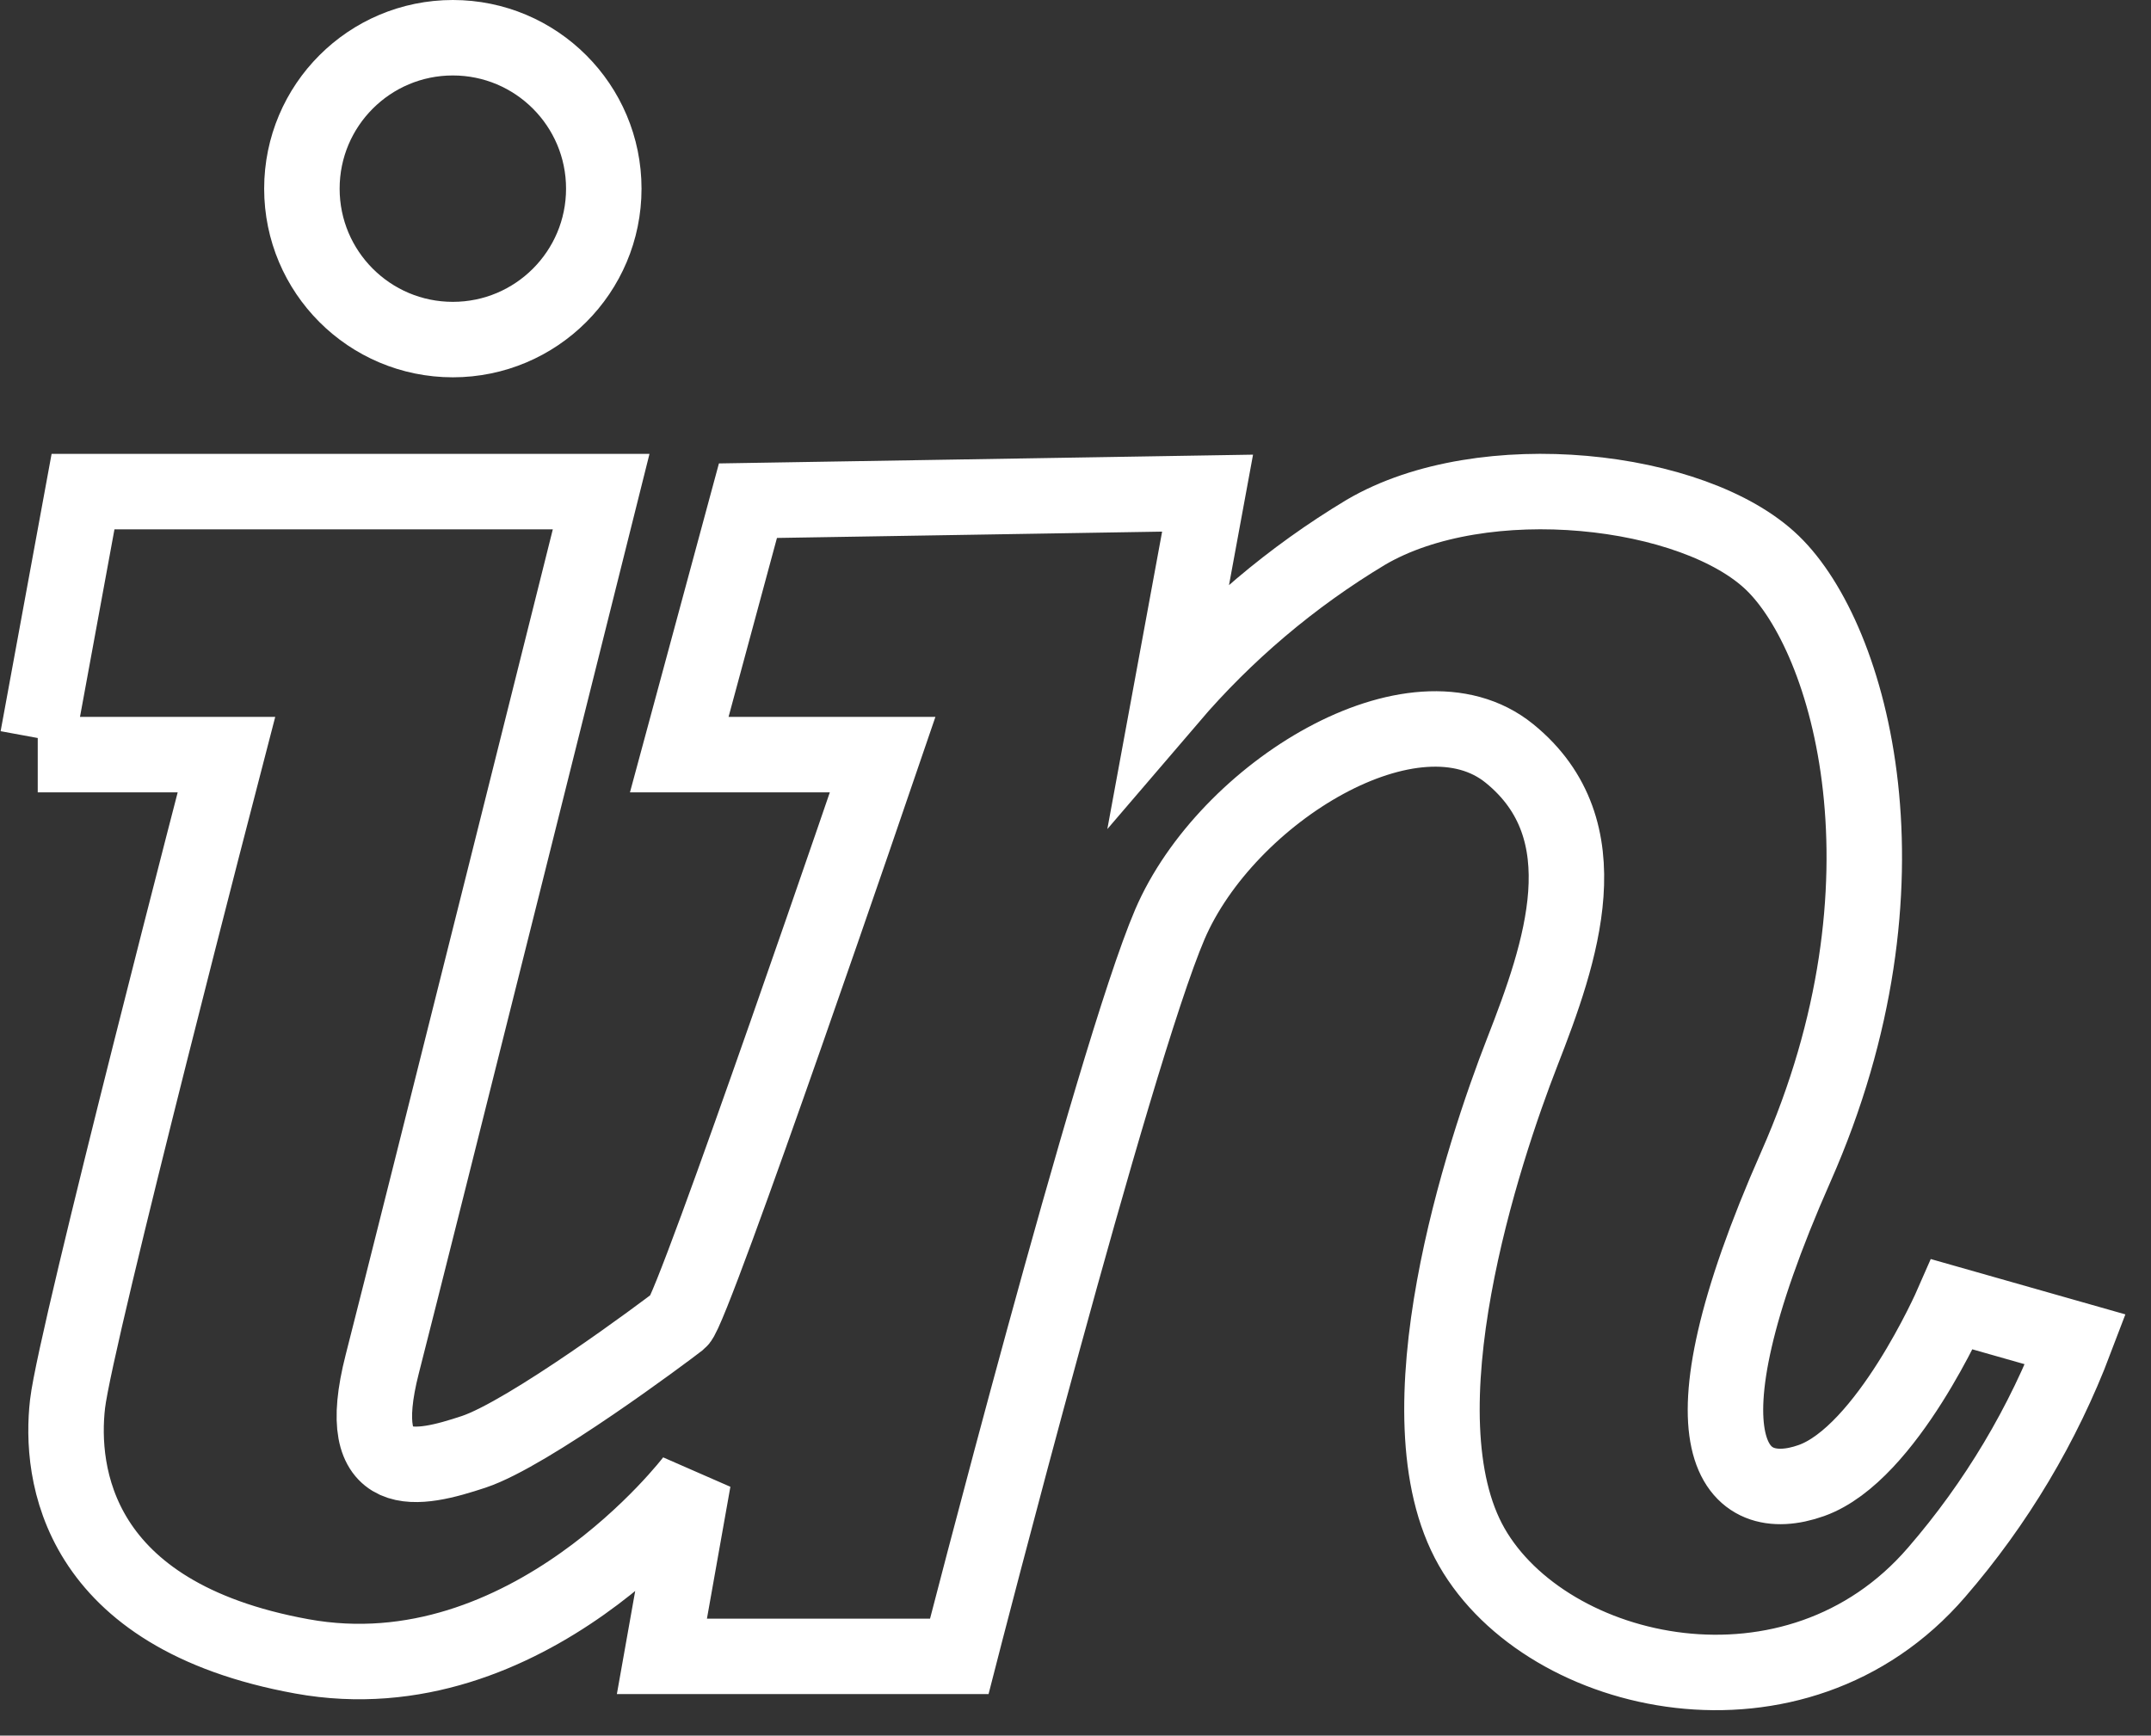 <?xml version="1.0" encoding="UTF-8" standalone="no"?>
<svg width="57px" height="46px" viewBox="0 0 57 46" version="1.1" xmlns="http://www.w3.org/2000/svg" xmlns:xlink="http://www.w3.org/1999/xlink">
    <rect x="0" y="0" width="57" height="46" fill="#333333" stroke="none"/>
    <!-- Generator: Sketch 41.2 (35397) - http://www.bohemiancoding.com/sketch -->
    <title>linkedin_icon</title>
    <desc>Created with Sketch.</desc>
    <defs></defs>
    <g id="Page-1" stroke="none" stroke-width="1" fill="none" fill-rule="evenodd">
        <g id="linkedin_icon" transform="translate(1, 1)" stroke="#FFFFFF" stroke-width="2">
            <path d="M0,19 L5,19 C5,19 1,34.38 0.79,36.21 C0.58,38.04 1,41.81 7,42.9 C13,43.99 17.37,38.23 17.37,38.23 L16.54,42.9 L24.42,42.9 C24.42,42.9 28.5,27 30,23.5 C31.5,20 36.5,16.94 39,18.97 C41.5,21 40.37,24.24 39.34,26.88 C38.31,29.52 36,36.5 38,40 C40,43.5 46.59,45 50.32,40.67 C51.899,38.845 53.145,36.757 54,34.5 L50.73,33.57 C50.73,33.57 49,37.53 47,38.24 C45,38.95 43.27,37.43 46.59,29.92 C49.91,22.41 48.04,15.92 45.97,13.92 C43.9,11.92 38.3,11.28 35.19,13.11 C33.235,14.285 31.483,15.767 30,17.5 L31,12.07 L18.82,12.27 L17,19 L22.39,19 C22.39,19 17.37,33.71 17,34 C16.63,34.29 13,37 11.55,37.48 C10.1,37.96 8.3,38.39 9.13,35.15 C9.96,31.91 14.93,12.03 14.93,12.03 L1.2,12.03 L0,18.56" id="Shape"></path>
            <circle id="Oval" cx="11" cy="4" r="4"></circle>
        </g>
    </g>
</svg>